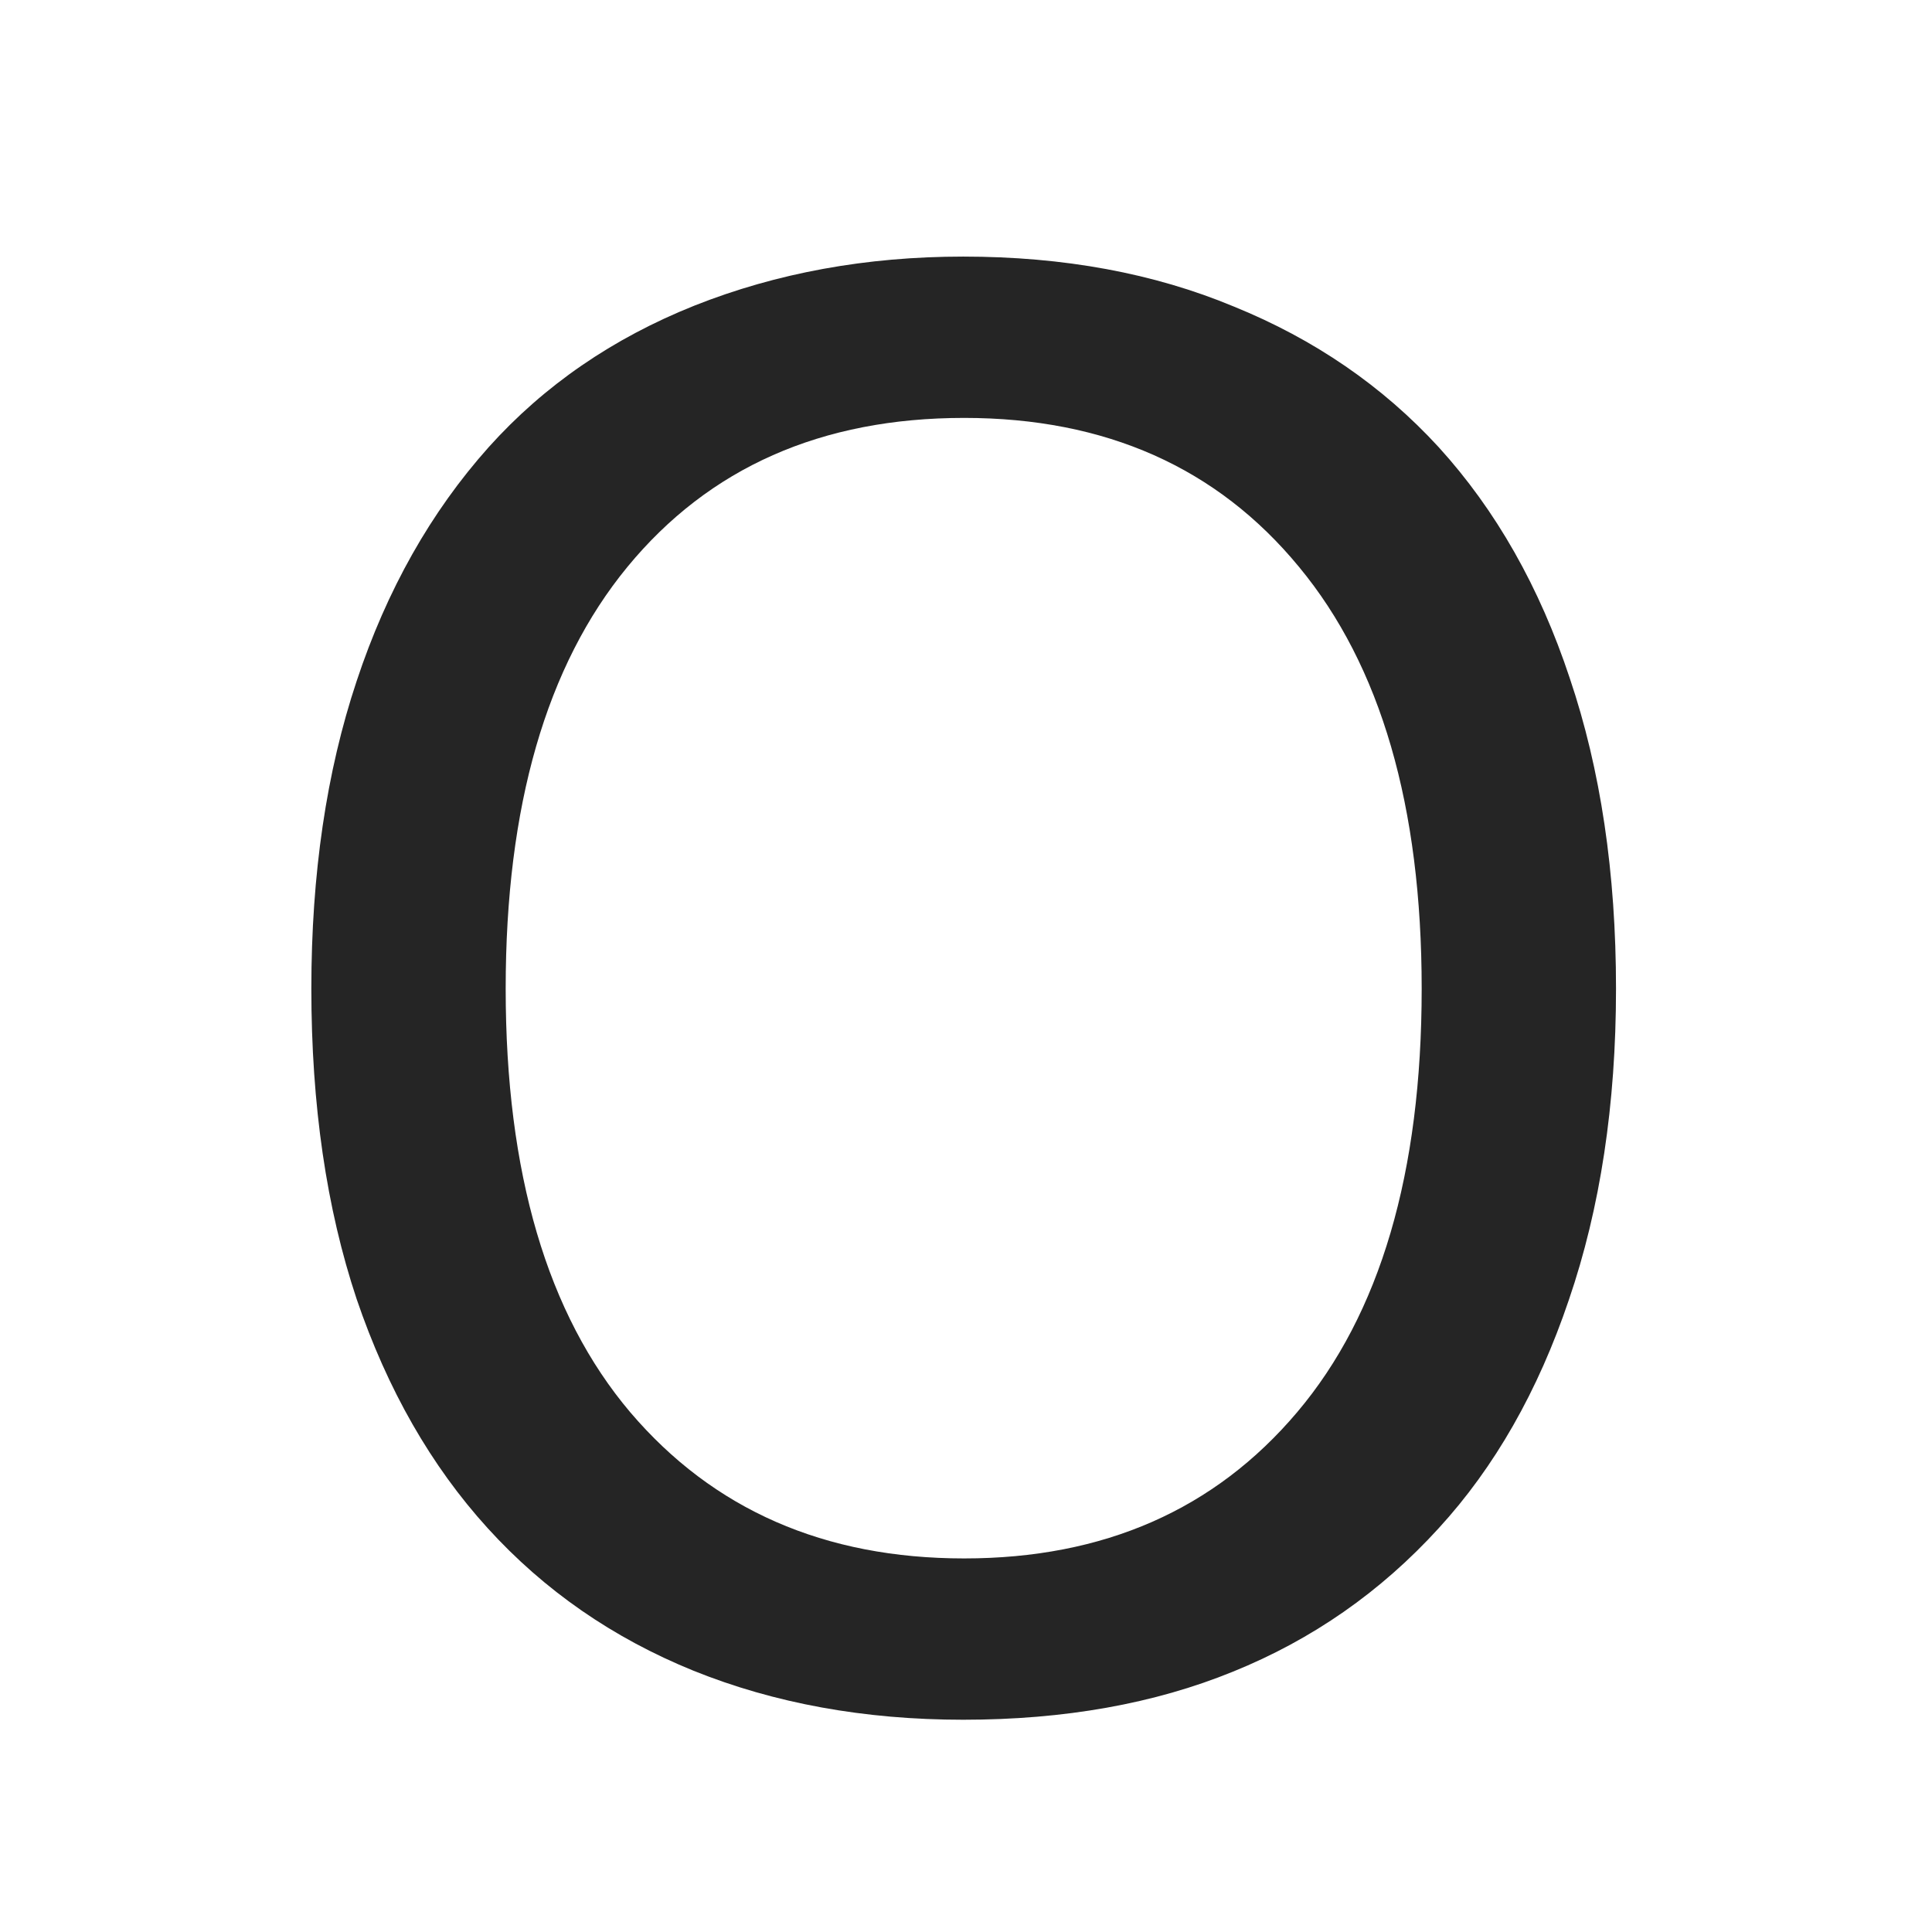 <svg width="200" height="200" viewBox="0 0 200 200" fill="none" xmlns="http://www.w3.org/2000/svg">
<path d="M148.93 46.289C154.854 52.8 159.379 60.775 162.504 70.215C165.694 79.655 167.289 90.365 167.289 102.344C167.289 114.323 165.661 125.065 162.406 134.57C159.216 144.01 154.724 151.888 148.93 158.203C142.94 164.779 135.844 169.727 127.641 173.047C119.503 176.367 110.193 178.027 99.711 178.027C89.49 178.027 80.18 176.335 71.781 172.949C63.448 169.564 56.352 164.648 50.492 158.203C44.633 151.758 40.108 143.848 36.918 134.473C33.793 125.098 32.23 114.388 32.23 102.344C32.23 90.495 33.793 79.883 36.918 70.508C40.043 61.068 44.6 52.995 50.59 46.289C56.319 39.909 63.415 35.026 71.879 31.641C80.408 28.255 89.685 26.562 99.711 26.562C110.128 26.562 119.47 28.288 127.738 31.738C136.072 35.124 143.135 39.974 148.93 46.289ZM147.172 102.344C147.172 83.463 142.94 68.913 134.477 58.691C126.013 48.405 114.457 43.262 99.809 43.262C85.03 43.262 73.409 48.405 64.945 58.691C56.547 68.913 52.348 83.463 52.348 102.344C52.348 121.419 56.645 136.035 65.238 146.191C73.832 156.283 85.356 161.328 99.809 161.328C114.262 161.328 125.753 156.283 134.281 146.191C142.875 136.035 147.172 121.419 147.172 102.344Z" fill="#252525"/>
</svg>

